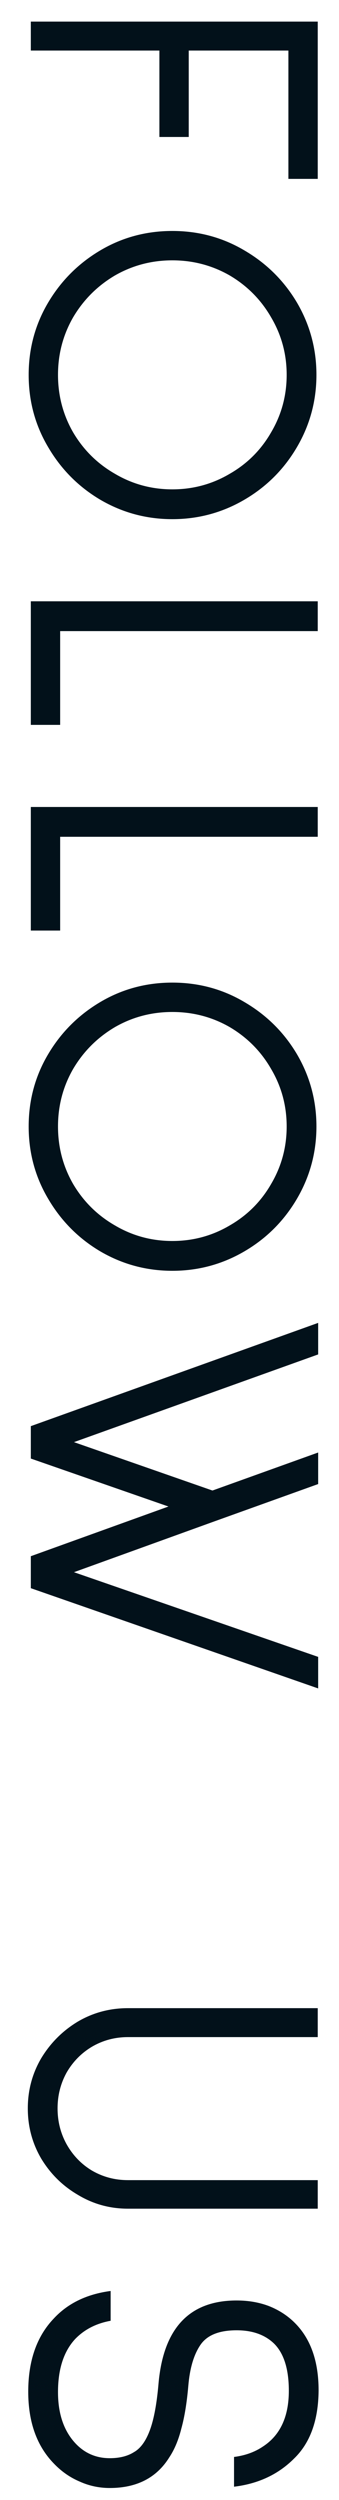 <svg width="11" height="81" viewBox="0 0 11 81" fill="none" xmlns="http://www.w3.org/2000/svg">
<path d="M9.358 1.638L6.124 1.638L6.124 4.438L5.172 4.438L5.172 1.638L1 1.638L1 0.7L10.31 0.7L10.31 5.796L9.358 5.796L9.358 1.638ZM0.93 12.145C0.93 11.296 1.14 10.517 1.56 9.807C1.98 9.098 2.545 8.533 3.254 8.113C3.963 7.693 4.743 7.483 5.592 7.483C6.441 7.483 7.221 7.693 7.93 8.113C8.649 8.533 9.218 9.098 9.638 9.807C10.058 10.526 10.268 11.305 10.268 12.145C10.268 12.985 10.058 13.765 9.638 14.483C9.218 15.202 8.649 15.771 7.93 16.191C7.211 16.611 6.432 16.821 5.592 16.821C4.752 16.821 3.973 16.611 3.254 16.191C2.545 15.771 1.98 15.202 1.56 14.483C1.14 13.774 0.93 12.995 0.93 12.145ZM1.882 12.145C1.882 12.817 2.045 13.438 2.372 14.007C2.708 14.577 3.161 15.025 3.73 15.351C4.299 15.687 4.92 15.855 5.592 15.855C6.264 15.855 6.885 15.687 7.454 15.351C8.023 15.025 8.471 14.577 8.798 14.007C9.134 13.438 9.302 12.817 9.302 12.145C9.302 11.473 9.134 10.853 8.798 10.283C8.471 9.714 8.023 9.261 7.454 8.925C6.885 8.599 6.264 8.435 5.592 8.435C4.92 8.435 4.299 8.599 3.73 8.925C3.161 9.261 2.708 9.714 2.372 10.283C2.045 10.853 1.882 11.473 1.882 12.145ZM1.952 23.486L1 23.486L1 19.482L10.31 19.482L10.31 20.448L1.952 20.448L1.952 23.486ZM1.952 30.15L1 30.15L1 26.146L10.31 26.146L10.31 27.112L1.952 27.112L1.952 30.15ZM0.93 36.498C0.93 35.648 1.14 34.869 1.56 34.16C1.98 33.45 2.545 32.886 3.254 32.466C3.963 32.046 4.743 31.836 5.592 31.836C6.441 31.836 7.221 32.046 7.93 32.466C8.649 32.886 9.218 33.45 9.638 34.16C10.058 34.878 10.268 35.658 10.268 36.498C10.268 37.338 10.058 38.117 9.638 38.836C9.218 39.554 8.649 40.124 7.93 40.544C7.211 40.964 6.432 41.174 5.592 41.174C4.752 41.174 3.973 40.964 3.254 40.544C2.545 40.124 1.98 39.554 1.56 38.836C1.14 38.126 0.93 37.347 0.93 36.498ZM1.882 36.498C1.882 37.17 2.045 37.79 2.372 38.36C2.708 38.929 3.161 39.377 3.73 39.704C4.299 40.04 4.92 40.208 5.592 40.208C6.264 40.208 6.885 40.04 7.454 39.704C8.023 39.377 8.471 38.929 8.798 38.36C9.134 37.79 9.302 37.17 9.302 36.498C9.302 35.826 9.134 35.205 8.798 34.636C8.471 34.066 8.023 33.614 7.454 33.278C6.885 32.951 6.264 32.788 5.592 32.788C4.92 32.788 4.299 32.951 3.73 33.278C3.161 33.614 2.708 34.066 2.372 34.636C2.045 35.205 1.882 35.826 1.882 36.498ZM2.4 46.725L6.894 48.293L10.324 47.061L10.324 48.083L6.894 49.315L2.4 50.939L10.324 53.683L10.324 54.705L1 51.457L1 50.421L5.466 48.811L1 47.257L1 46.207L10.324 42.861L10.324 43.883L2.4 46.725ZM0.902 68.312C0.902 67.725 1.047 67.183 1.336 66.689C1.635 66.194 2.031 65.797 2.526 65.499C3.021 65.209 3.562 65.064 4.15 65.064L10.31 65.064L10.31 66.002L4.15 66.002C3.73 66.002 3.343 66.105 2.988 66.311C2.643 66.516 2.367 66.796 2.162 67.15C1.966 67.505 1.868 67.892 1.868 68.312C1.868 68.733 1.966 69.12 2.162 69.475C2.367 69.838 2.643 70.123 2.988 70.329C3.343 70.534 3.73 70.636 4.15 70.636L10.31 70.636L10.31 71.561L4.15 71.561C3.562 71.561 3.021 71.411 2.526 71.112C2.031 70.823 1.635 70.431 1.336 69.936C1.047 69.442 0.902 68.9 0.902 68.312ZM7.608 79.603C7.963 79.556 8.271 79.444 8.532 79.267C9.092 78.903 9.372 78.301 9.372 77.461C9.372 76.761 9.213 76.252 8.896 75.935C8.597 75.645 8.191 75.501 7.678 75.501C7.109 75.501 6.717 75.659 6.502 75.977C6.287 76.294 6.157 76.737 6.11 77.307C6.063 77.848 5.989 78.305 5.886 78.679C5.793 79.052 5.662 79.365 5.494 79.617C5.083 80.279 4.439 80.611 3.562 80.611C3.217 80.611 2.89 80.541 2.582 80.401C2.274 80.27 1.999 80.079 1.756 79.827C1.196 79.257 0.916 78.478 0.916 77.489C0.916 76.49 1.191 75.701 1.742 75.123C2.199 74.628 2.815 74.329 3.59 74.227L3.59 75.193C3.123 75.277 2.741 75.473 2.442 75.781C2.069 76.182 1.882 76.756 1.882 77.503C1.882 78.138 2.036 78.651 2.344 79.043C2.661 79.444 3.067 79.645 3.562 79.645C3.879 79.645 4.141 79.579 4.346 79.449C4.561 79.328 4.733 79.09 4.864 78.735C4.995 78.38 5.088 77.876 5.144 77.223C5.303 75.431 6.147 74.535 7.678 74.535C8.061 74.535 8.411 74.596 8.728 74.717C9.055 74.847 9.335 75.029 9.568 75.263C10.081 75.776 10.338 76.504 10.338 77.447L10.338 77.461C10.329 78.422 10.063 79.155 9.54 79.659C9.027 80.172 8.378 80.475 7.594 80.569L7.594 79.603L7.608 79.603Z" fill="#02111A"/>
</svg>